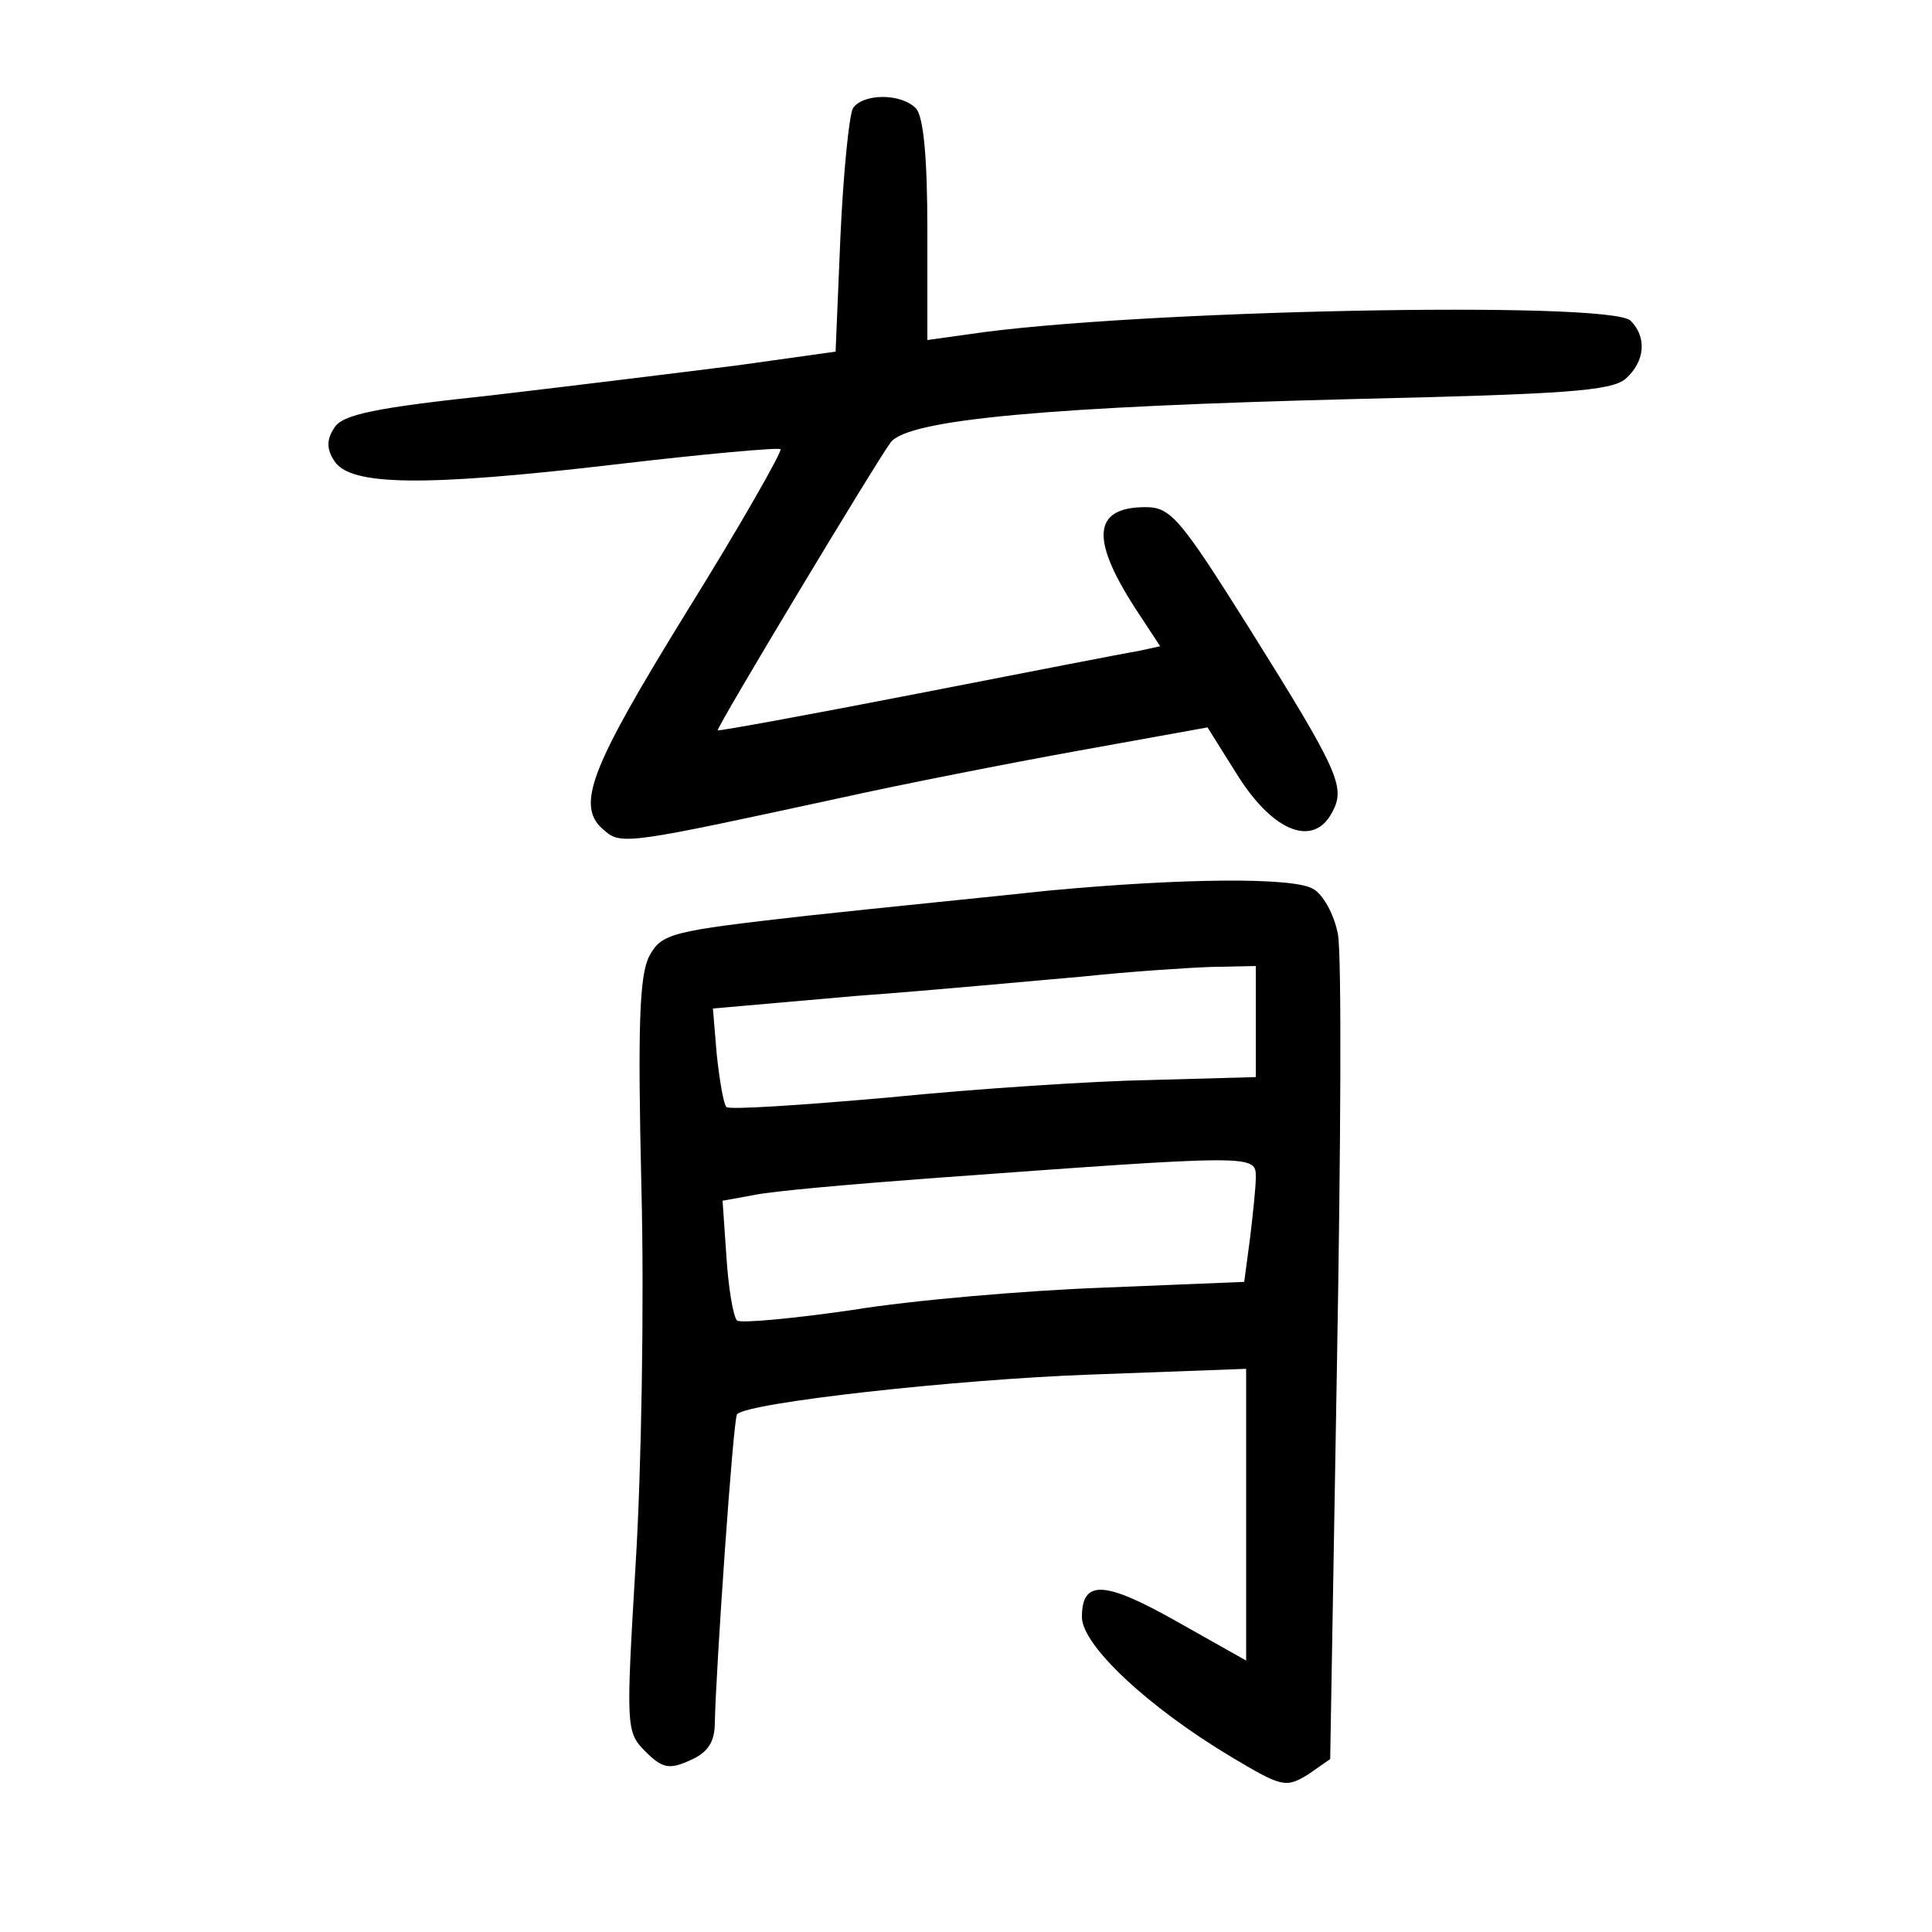 <?xml version="1.0"?>
<svg xmlns="http://www.w3.org/2000/svg" height="200pt" preserveAspectRatio="xMidYMid meet" viewBox="0 0 200 200" width="200pt">
  <g transform="matrix(.1 0 0 -.1 0 200)">
    <path d="m883 1888c-4-7-10-67-13-133l-5-119-100-14c-55-7-169-21-254-31-122-13-157-20-165-34-8-12-8-22 0-34 16-26 92-27 289-4 93 11 171 18 173 16s-41-78-97-168c-101-164-116-202-85-227 17-15 27-13 244 34 63 14 175 36 247 49l133 24 32-51c37-58 78-73 97-37 14 26 8 41-86 191-71 113-81 125-107 125-56 0-58-34-6-112l21-32-23-5c-13-2-115-22-228-44s-206-39-207-38c-2 2 164 278 179 298 18 24 165 37 483 45 212 5 263 8 278 21 20 18 22 43 5 60-21 21-519 11-685-14l-43-6v114c0 75-4 118-12 126-16 16-55 15-65 0z"/>
    <path d="m1085 1078c-55-6-167-17-250-26-141-16-150-18-163-42-10-20-12-71-8-240 3-118 0-293-6-389-10-169-10-174 10-194 18-18 25-19 47-9 18 8 25 19 25 39 1 53 19 315 23 319 11 12 226 36 365 41l162 6v-151-151l-71 40c-76 43-99 44-99 5 0-29 68-93 155-145 52-31 56-32 79-18l23 16 7 408c4 225 5 425 1 446s-16 42-26 47c-21 12-135 11-274-2zm215-135v-58l-108-3c-59-1-181-9-271-18-90-8-166-13-169-10s-7 27-10 54l-4 48 148 13c82 6 187 16 234 20 47 5 106 9 133 10l47 1zm0-162c0-10-3-38-6-63l-6-45-147-6c-80-3-197-13-258-23-62-9-116-14-120-11-4 4-9 34-11 66l-4 58 33 6c19 4 99 11 179 17 342 25 340 25 340 1z"/>
  </g>
</svg>
